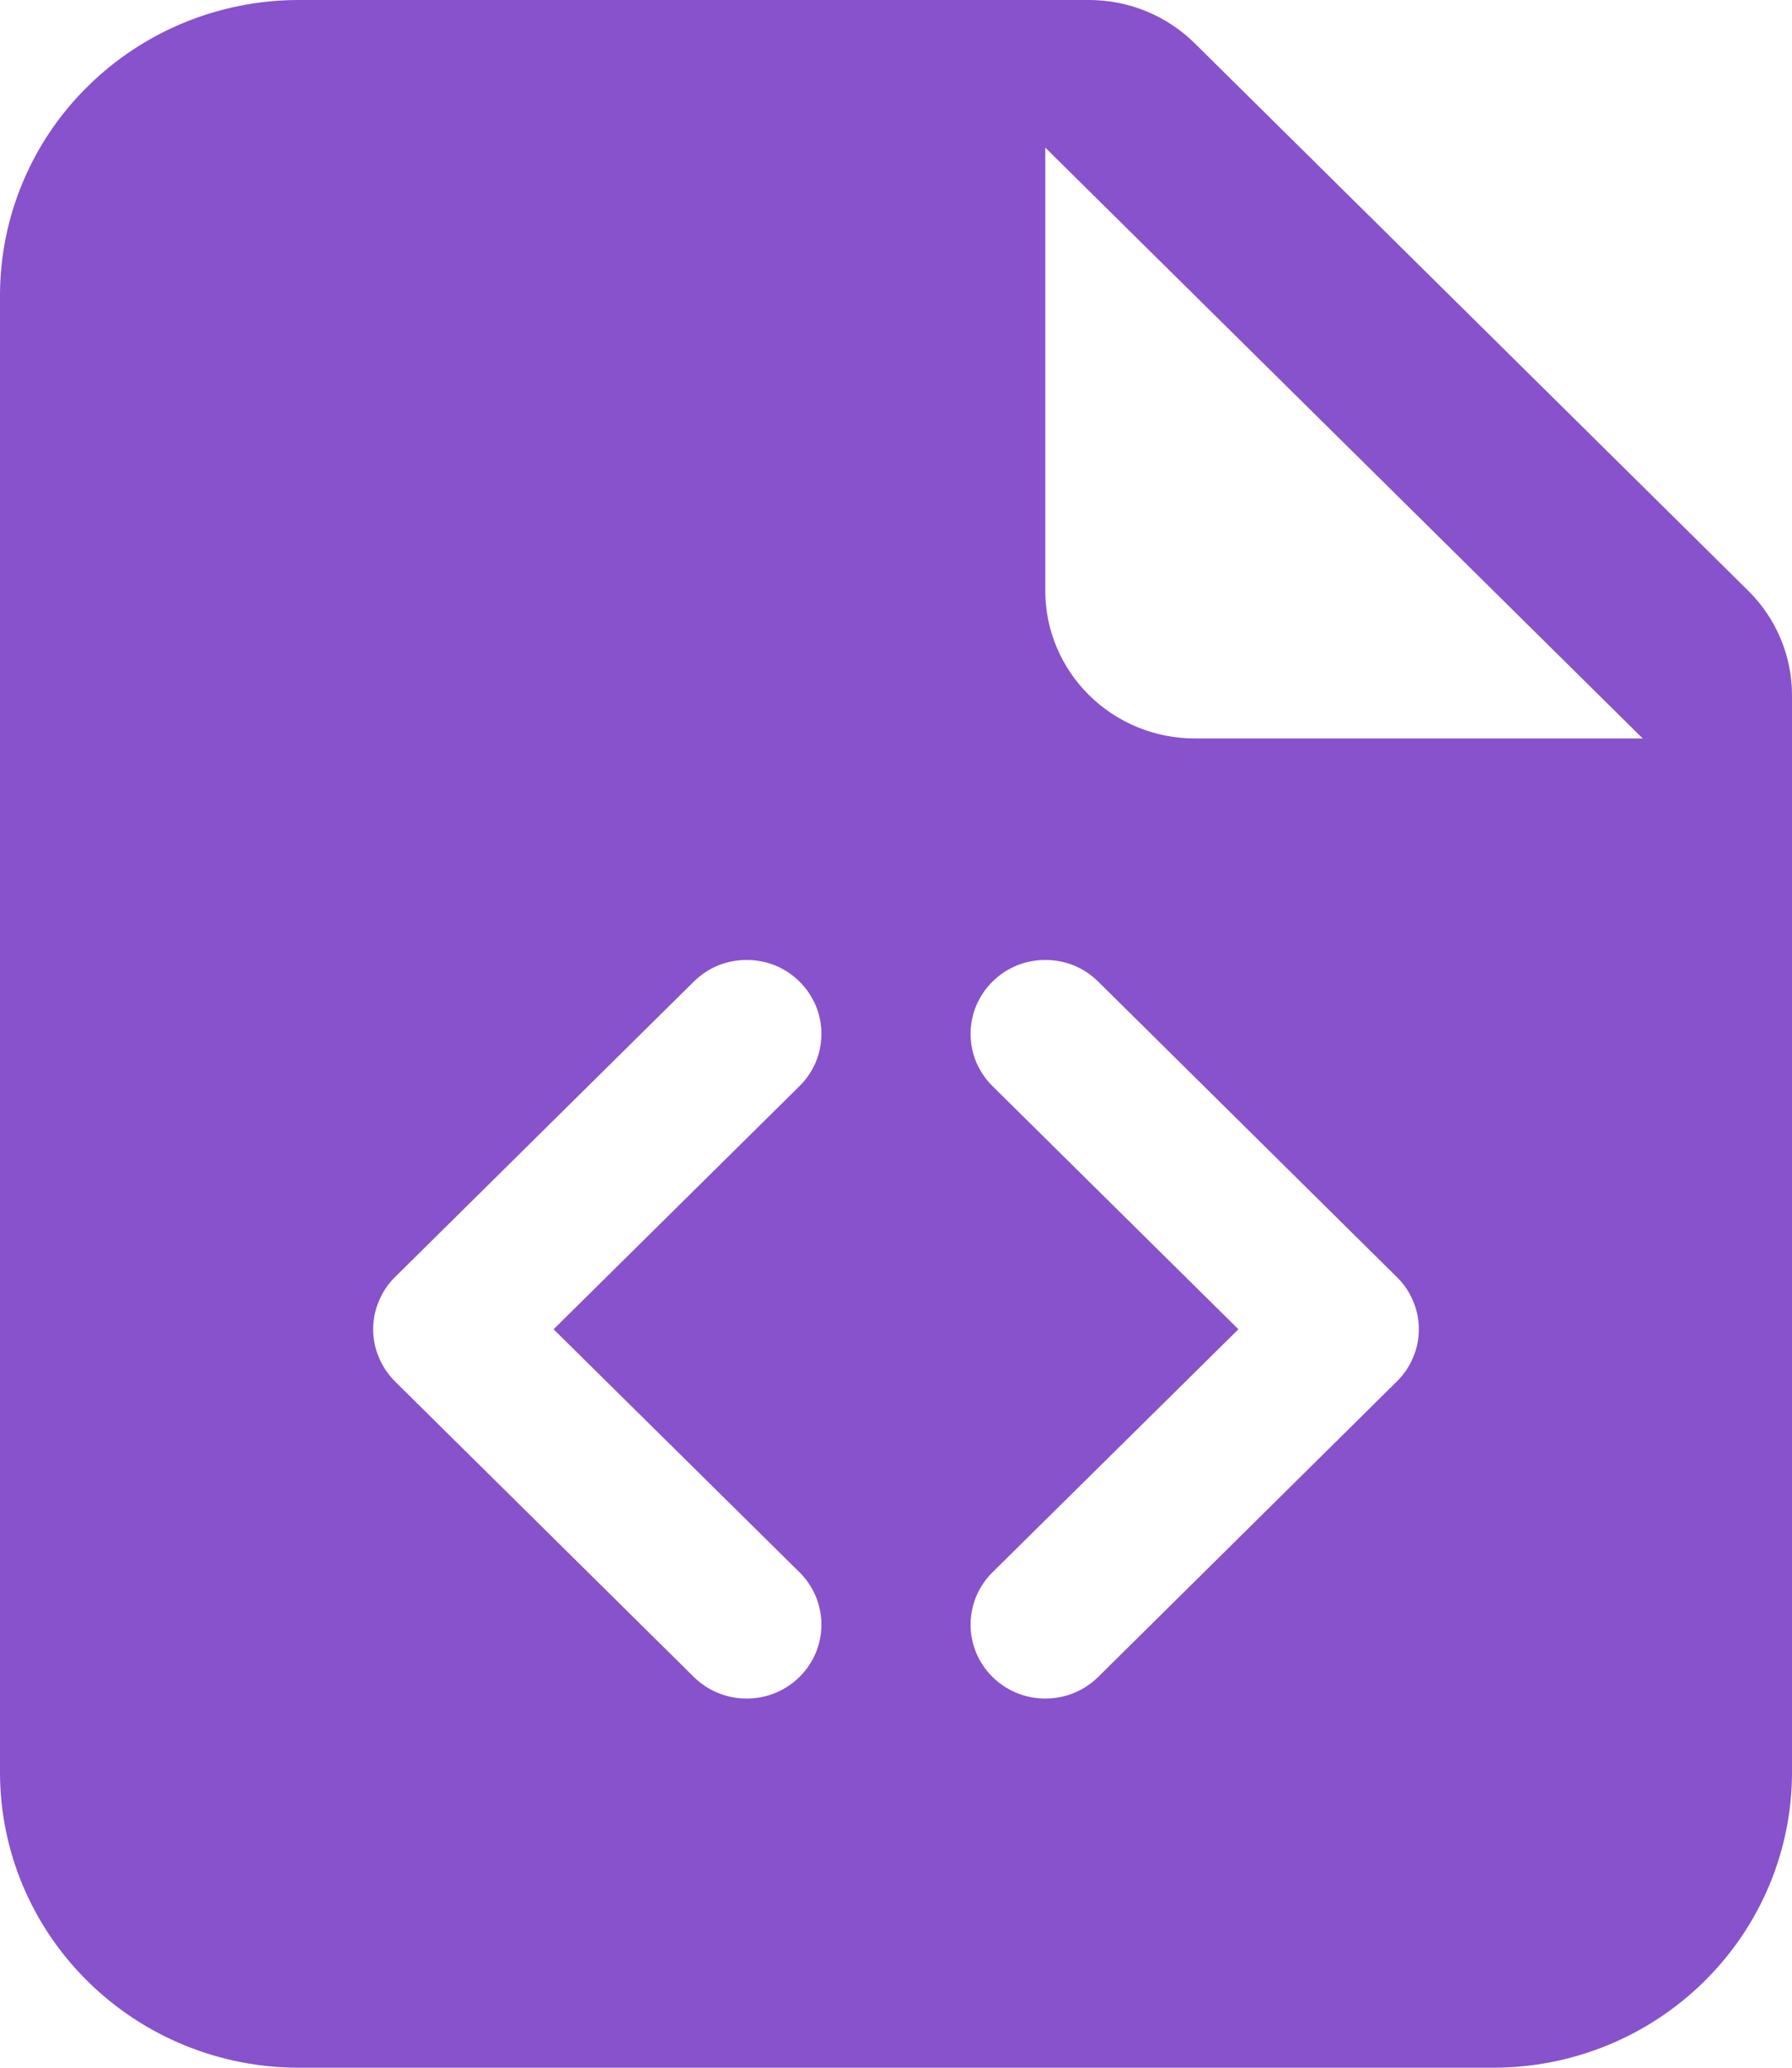 <svg width="13" height="15" viewBox="0 0 13 15" fill="none" xmlns="http://www.w3.org/2000/svg">
<path fill-rule="evenodd" clip-rule="evenodd" d="M0 2.143C0 1.575 0.228 1.029 0.635 0.628C1.041 0.226 1.592 0 2.167 0H7.901C8.188 6.06829e-05 8.464 0.113 8.667 0.314L12.683 4.286C12.886 4.487 13 4.759 13 5.043V12.857C13 13.425 12.772 13.97 12.365 14.372C11.959 14.774 11.408 15 10.833 15H2.167C1.592 15 1.041 14.774 0.635 14.372C0.228 13.97 0 13.425 0 12.857V2.143ZM7.583 4.286V1.071L11.917 5.357H8.667C8.379 5.357 8.104 5.244 7.901 5.043C7.697 4.842 7.583 4.57 7.583 4.286ZM5.033 7.121C5.084 7.071 5.143 7.031 5.209 7.004C5.275 6.977 5.345 6.964 5.417 6.964C5.488 6.964 5.558 6.977 5.624 7.004C5.69 7.031 5.75 7.071 5.8 7.121C5.851 7.171 5.89 7.23 5.918 7.295C5.945 7.36 5.959 7.43 5.959 7.5C5.959 7.57 5.945 7.64 5.918 7.705C5.89 7.77 5.851 7.829 5.8 7.879L4.016 9.643L5.8 11.406C5.902 11.507 5.959 11.643 5.959 11.786C5.959 11.928 5.902 12.064 5.8 12.165C5.698 12.266 5.561 12.322 5.417 12.322C5.273 12.322 5.135 12.266 5.033 12.165L2.866 10.022C2.816 9.972 2.776 9.913 2.749 9.848C2.721 9.783 2.707 9.713 2.707 9.643C2.707 9.572 2.721 9.503 2.749 9.438C2.776 9.372 2.816 9.313 2.866 9.264L5.033 7.121ZM10.133 9.264L7.967 7.121C7.916 7.071 7.857 7.031 7.791 7.004C7.725 6.977 7.655 6.964 7.583 6.964C7.512 6.964 7.442 6.977 7.376 7.004C7.31 7.031 7.25 7.071 7.2 7.121C7.149 7.171 7.11 7.23 7.082 7.295C7.055 7.36 7.041 7.43 7.041 7.5C7.041 7.57 7.055 7.64 7.082 7.705C7.11 7.77 7.149 7.829 7.2 7.879L8.984 9.643L7.2 11.406C7.098 11.507 7.041 11.643 7.041 11.786C7.041 11.928 7.098 12.064 7.2 12.165C7.302 12.266 7.439 12.322 7.583 12.322C7.727 12.322 7.865 12.266 7.967 12.165L10.133 10.022C10.184 9.972 10.224 9.913 10.251 9.848C10.279 9.783 10.293 9.713 10.293 9.643C10.293 9.572 10.279 9.503 10.251 9.438C10.224 9.372 10.184 9.313 10.133 9.264Z" fill="#8752CC"/>
</svg>
